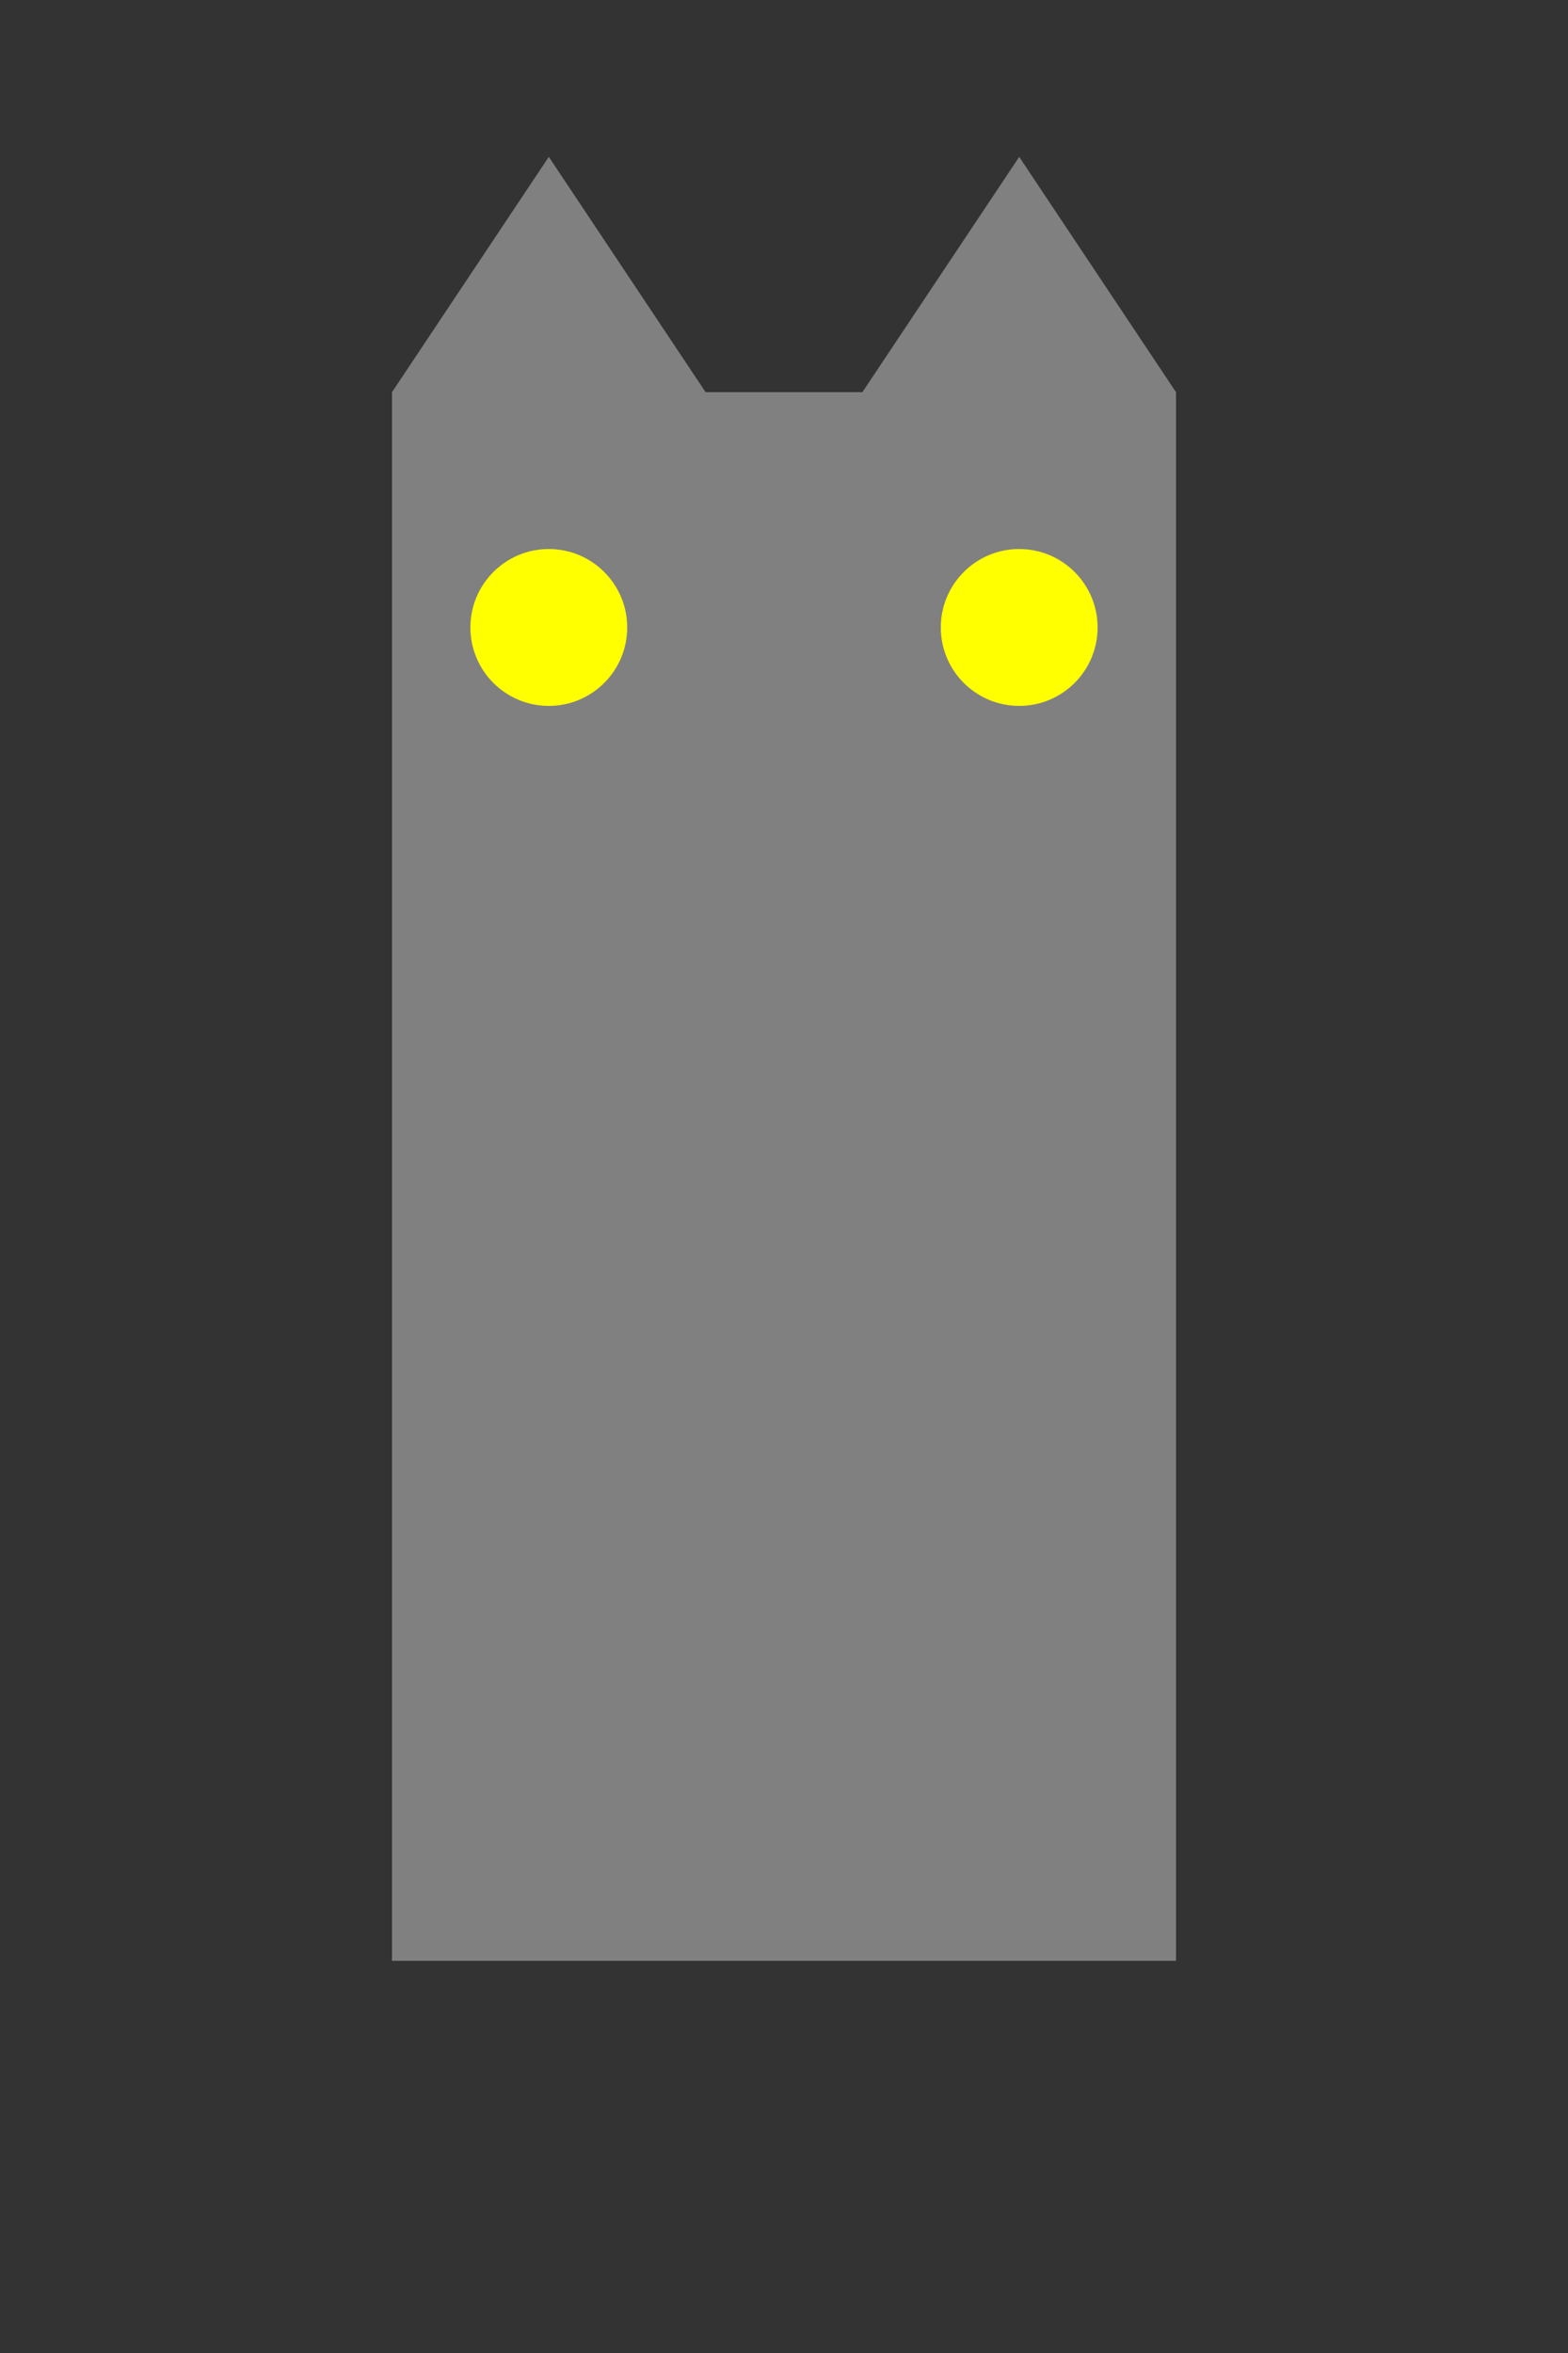 <svg width="200" height="300" viewBox="0 0 200 300" xmlns="http://www.w3.org/2000/svg"><rect x="0" y="0" width="200" height="300" fill="#333333" stroke="none"/><rect x="50" y="50" width="100" height="200" fill="gray"/><polygon points="50,50 70,20 90,50" fill="gray"/><polygon points="110,50 130,20 150,50" fill="gray"/><circle cx="70" cy="80" r="10" fill="yellow"/><circle cx="130" cy="80" r="10" fill="yellow"/></svg>
